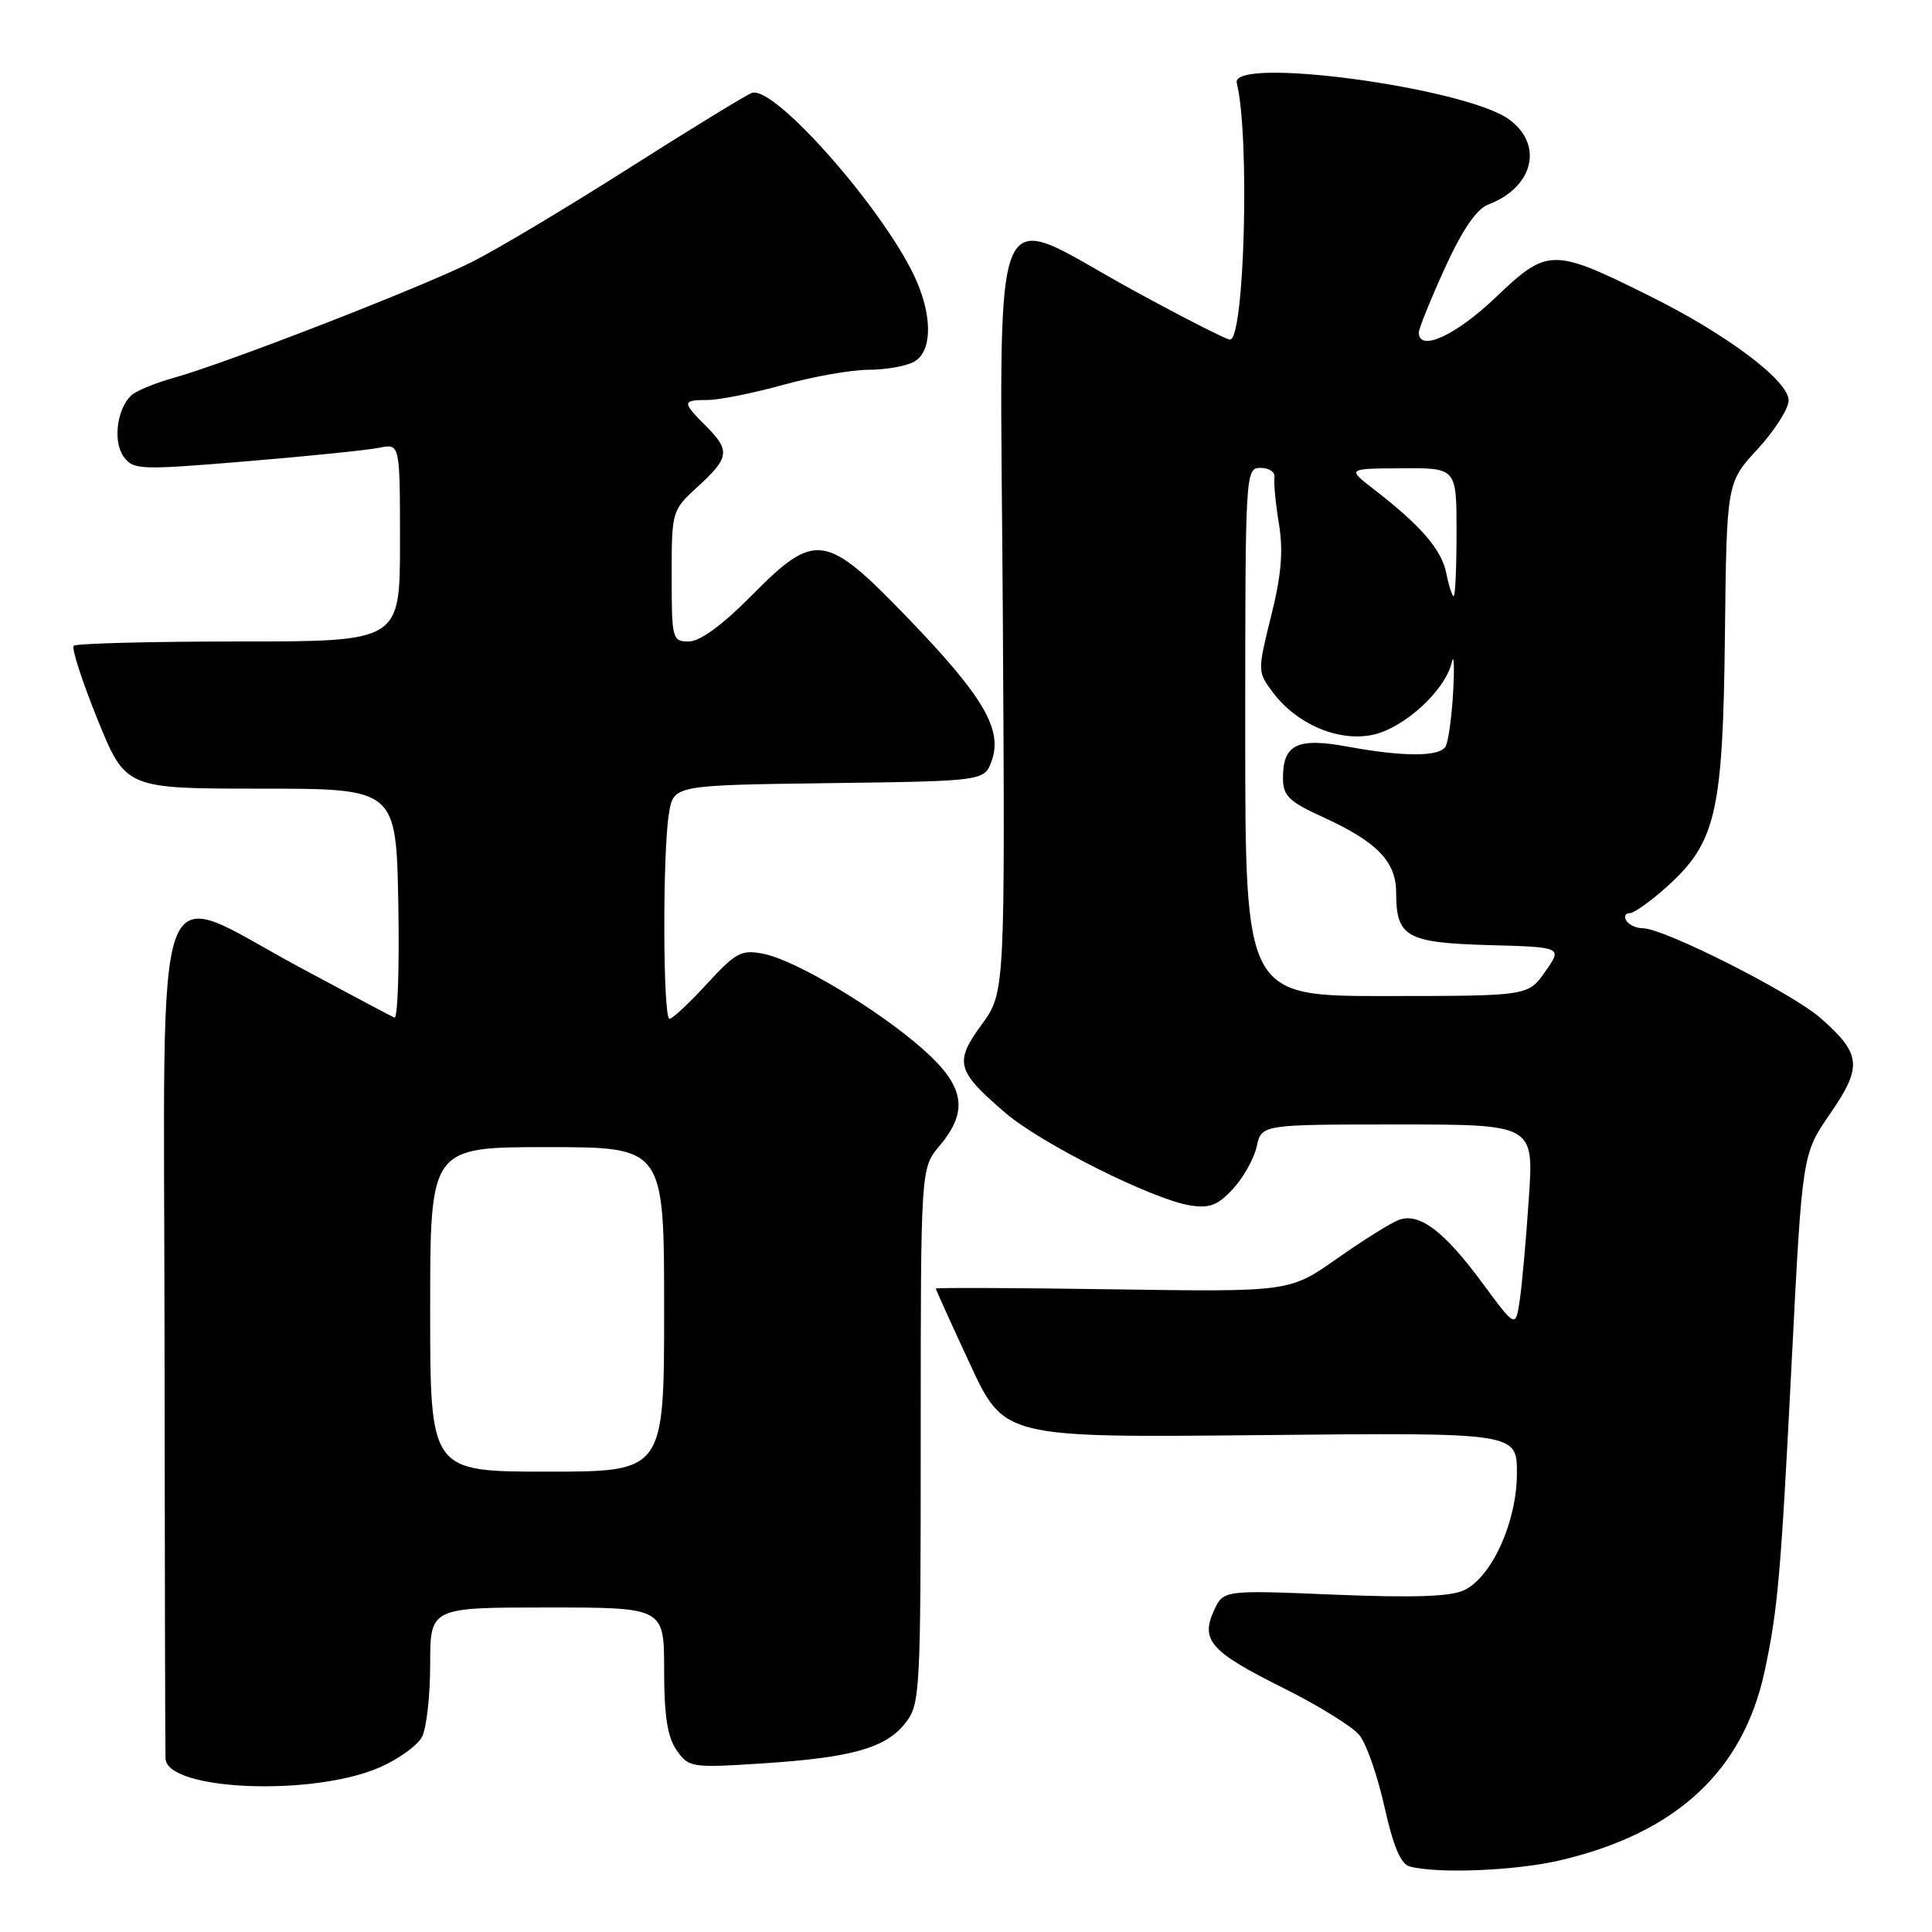 <?xml version="1.0" encoding="UTF-8" standalone="no"?>
<!DOCTYPE svg PUBLIC "-//W3C//DTD SVG 1.1//EN" "http://www.w3.org/Graphics/SVG/1.1/DTD/svg11.dtd" >
<svg xmlns="http://www.w3.org/2000/svg" xmlns:xlink="http://www.w3.org/1999/xlink" version="1.1" viewBox="0 0 256 256">
 <g >
 <path fill="currentColor"
d=" M 206.78 246.49 C 222.11 242.88 230.96 234.69 233.81 221.50 C 235.57 213.32 235.97 208.80 237.42 180.21 C 238.81 152.92 238.81 152.92 242.51 147.56 C 246.81 141.31 246.64 139.65 241.22 134.89 C 237.42 131.56 220.49 123.00 217.69 123.00 C 216.83 123.00 215.84 122.55 215.50 122.00 C 215.16 121.45 215.36 121.00 215.94 121.00 C 216.52 121.00 218.76 119.40 220.92 117.45 C 227.38 111.62 228.30 107.62 228.56 84.22 C 228.79 63.95 228.79 63.95 232.90 59.50 C 235.15 57.05 237.00 54.15 237.00 53.05 C 237.00 50.44 228.76 44.25 218.49 39.17 C 205.72 32.83 205.07 32.84 198.17 39.42 C 192.88 44.47 188.00 46.69 188.00 44.06 C 188.00 43.54 189.55 39.71 191.44 35.55 C 193.77 30.44 195.64 27.71 197.19 27.11 C 203.17 24.83 204.57 19.23 200.00 15.85 C 194.25 11.60 162.97 7.40 163.88 11.00 C 165.62 17.97 164.91 45.00 162.98 45.00 C 162.50 45.00 156.72 42.05 150.13 38.45 C 130.66 27.80 132.53 23.14 132.88 81.50 C 133.18 131.50 133.18 131.50 130.07 135.77 C 126.42 140.78 126.72 141.89 133.24 147.48 C 137.97 151.54 152.69 158.91 157.67 159.72 C 160.25 160.14 161.36 159.72 163.37 157.54 C 164.75 156.06 166.16 153.53 166.52 151.92 C 167.16 149.00 167.16 149.00 185.20 149.00 C 203.24 149.00 203.24 149.00 202.58 158.75 C 202.23 164.11 201.68 170.18 201.38 172.24 C 200.83 175.98 200.83 175.98 196.45 170.04 C 191.39 163.17 188.10 160.66 185.39 161.63 C 184.35 162.00 180.66 164.31 177.19 166.75 C 170.88 171.19 170.88 171.19 147.44 170.84 C 134.55 170.65 124.00 170.61 124.00 170.74 C 124.00 170.88 126.04 175.38 128.53 180.74 C 133.05 190.50 133.05 190.50 167.03 190.16 C 201.00 189.82 201.00 189.82 201.00 195.20 C 201.00 201.60 197.72 208.90 194.03 210.70 C 192.26 211.56 187.39 211.73 176.83 211.30 C 162.10 210.69 162.10 210.69 160.85 213.42 C 159.06 217.36 160.40 218.86 170.08 223.69 C 174.70 225.99 179.22 228.79 180.13 229.92 C 181.05 231.04 182.54 235.32 183.45 239.42 C 184.62 244.66 185.61 247.01 186.80 247.32 C 190.57 248.31 200.87 247.88 206.78 246.49 Z  M 50.37 234.16 C 52.82 233.08 55.32 231.28 55.91 230.16 C 56.51 229.04 57.00 224.73 57.00 220.57 C 57.00 213.00 57.00 213.00 72.50 213.00 C 88.00 213.00 88.00 213.00 88.00 221.28 C 88.00 227.36 88.44 230.18 89.66 231.92 C 91.26 234.21 91.62 234.26 100.91 233.67 C 112.88 232.89 117.35 231.64 119.95 228.33 C 121.93 225.82 122.00 224.48 122.00 190.26 C 122.00 154.79 122.00 154.79 124.50 151.82 C 128.40 147.18 127.82 143.90 122.25 138.98 C 116.25 133.70 105.45 127.24 101.19 126.39 C 98.24 125.80 97.52 126.18 93.67 130.37 C 91.33 132.92 89.10 135.00 88.71 135.00 C 87.84 135.00 87.78 112.94 88.64 107.77 C 89.26 104.04 89.26 104.04 109.85 103.77 C 130.45 103.50 130.45 103.50 131.42 100.76 C 132.86 96.64 130.29 92.27 120.36 81.96 C 109.34 70.53 108.06 70.35 99.50 79.00 C 95.70 82.84 92.74 85.00 91.28 85.00 C 89.08 85.00 89.00 84.69 89.00 76.32 C 89.00 67.68 89.02 67.63 92.50 64.44 C 96.67 60.62 96.78 59.69 93.50 56.41 C 90.35 53.26 90.38 53.00 93.77 53.00 C 95.29 53.00 99.79 52.10 103.76 51.00 C 107.73 49.90 112.81 49.00 115.05 49.00 C 117.30 49.00 120.00 48.53 121.07 47.96 C 123.41 46.71 123.61 42.40 121.55 37.47 C 117.86 28.63 102.62 11.16 99.61 12.32 C 98.76 12.65 91.41 17.15 83.28 22.32 C 75.15 27.49 65.80 33.08 62.50 34.73 C 55.78 38.10 29.92 48.15 23.00 50.07 C 20.52 50.76 17.99 51.82 17.37 52.41 C 15.47 54.25 14.95 58.55 16.39 60.52 C 17.67 62.27 18.52 62.30 32.62 61.13 C 40.80 60.45 48.74 59.64 50.25 59.33 C 53.00 58.77 53.00 58.77 53.00 71.88 C 53.00 85.00 53.00 85.00 31.67 85.00 C 19.93 85.00 10.08 85.26 9.77 85.57 C 9.45 85.88 10.88 90.27 12.92 95.32 C 16.65 104.50 16.65 104.50 34.57 104.50 C 52.50 104.50 52.50 104.50 52.78 119.84 C 52.93 128.28 52.70 135.03 52.26 134.84 C 51.83 134.65 46.15 131.64 39.65 128.14 C 19.88 117.50 21.74 112.45 21.80 176.75 C 21.83 207.14 21.89 232.47 21.93 233.05 C 22.23 237.29 41.58 238.05 50.37 234.16 Z  M 165.00 97.00 C 165.00 62.42 165.02 62.00 167.04 62.00 C 168.17 62.00 168.99 62.56 168.87 63.25 C 168.76 63.94 169.02 66.70 169.46 69.38 C 170.06 72.99 169.79 76.20 168.43 81.63 C 166.63 88.90 166.63 89.02 168.61 91.68 C 171.75 95.89 177.14 98.25 181.68 97.41 C 185.88 96.64 191.51 91.55 192.37 87.75 C 192.66 86.51 192.73 88.28 192.55 91.68 C 192.36 95.08 191.90 98.34 191.54 98.93 C 190.70 100.29 185.95 100.29 178.61 98.94 C 171.93 97.70 170.00 98.62 170.00 103.05 C 170.00 105.47 170.74 106.19 175.40 108.32 C 182.50 111.57 185.00 114.18 185.00 118.31 C 185.00 124.15 186.36 124.92 197.26 125.23 C 207.03 125.50 207.03 125.50 204.76 128.73 C 202.50 131.97 202.50 131.97 183.75 131.98 C 165.00 132.00 165.00 132.00 165.00 97.00 Z  M 191.64 75.94 C 191.01 72.81 188.26 69.63 182.00 64.80 C 178.50 62.09 178.50 62.09 185.75 62.05 C 193.00 62.00 193.00 62.00 193.00 70.50 C 193.00 75.17 192.83 79.00 192.62 79.00 C 192.42 79.00 191.97 77.62 191.64 75.94 Z  M 57.00 173.50 C 57.00 152.00 57.00 152.00 72.50 152.00 C 88.00 152.00 88.00 152.00 88.00 173.50 C 88.00 195.00 88.00 195.00 72.50 195.00 C 57.00 195.00 57.00 195.00 57.00 173.50 Z "/>
</g>
</svg>